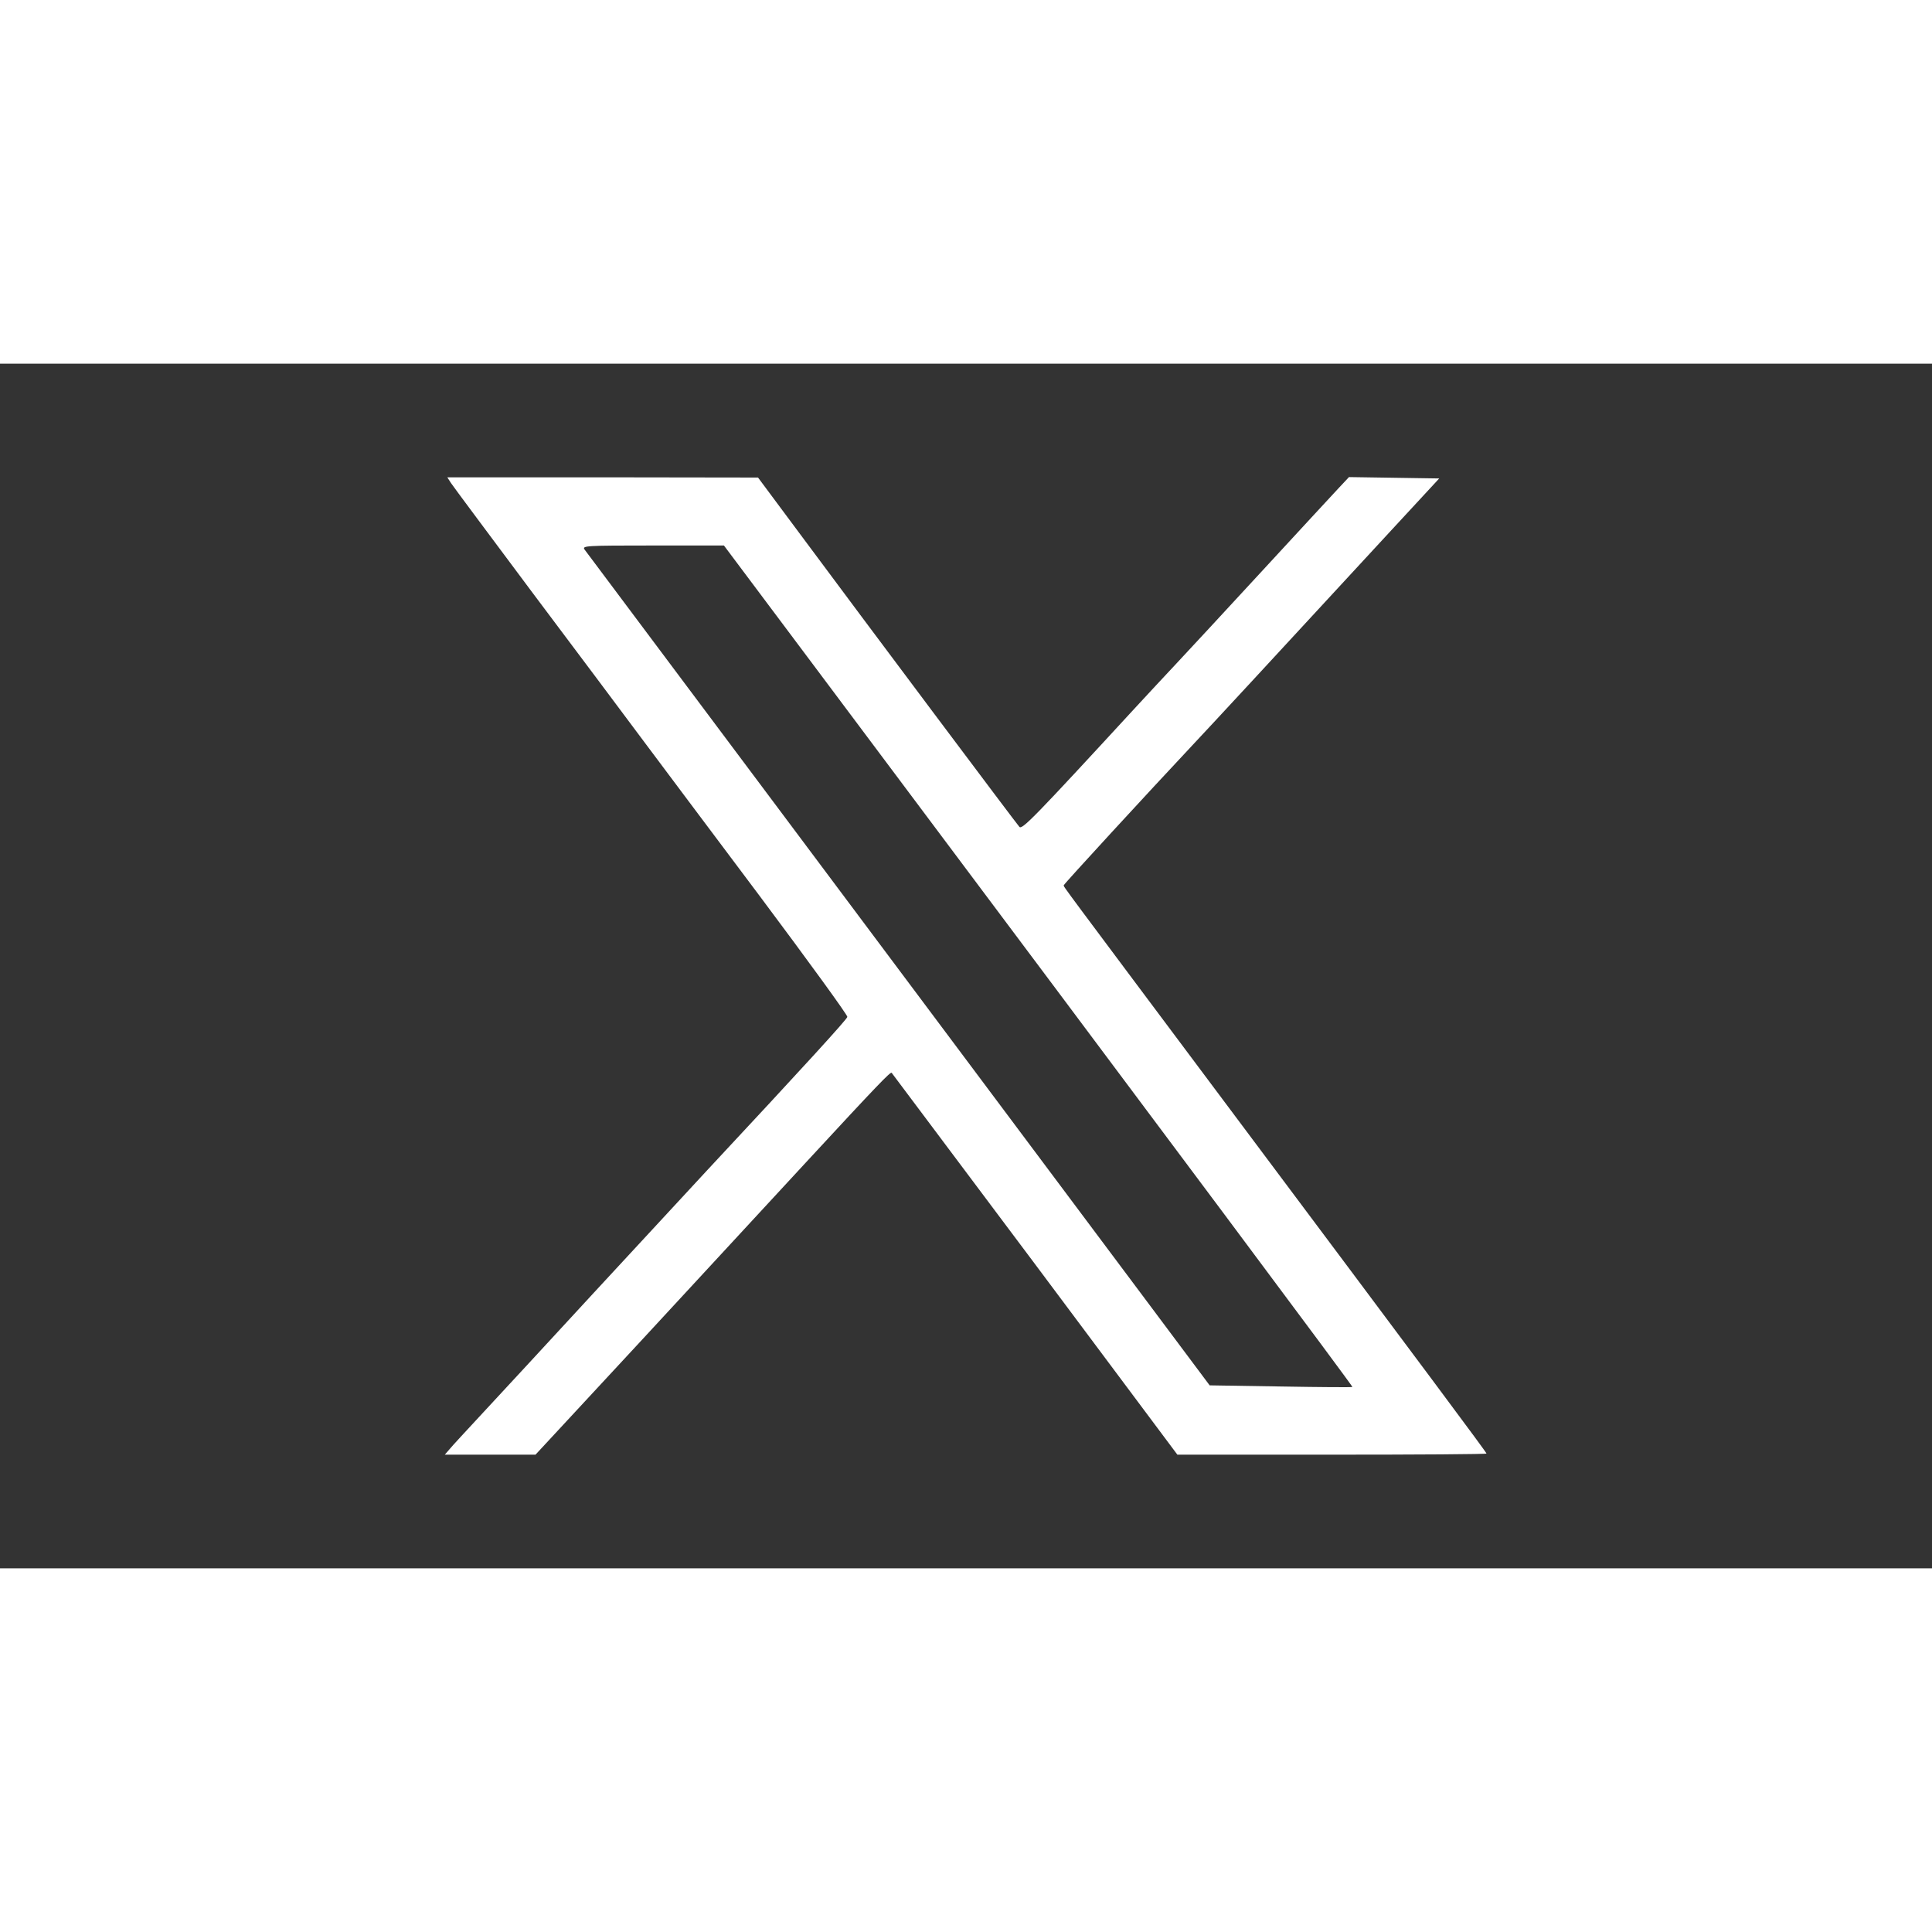 <?xml version="1.0" standalone="no"?>
<!DOCTYPE svg PUBLIC "-//W3C//DTD SVG 20010904//EN"
 "http://www.w3.org/TR/2001/REC-SVG-20010904/DTD/svg10.dtd">
<svg version="1.0" xmlns="http://www.w3.org/2000/svg"
 width="32px" height="32px" viewBox="0 0 850 530"
 preserveAspectRatio="xMidYMid meet">

<rect x="0" y="0" width="850" height="530" fill="#333333" stroke="none"/>

<g transform="translate(0,530) scale(0.1,-0.1)"
fill="#FFFF" stroke="none">
<path d="M1984 4775 c9 -14 171 -231 359 -483 189 -251 403 -538 477 -637 74
-99 309 -413 523 -698 213 -285 387 -524 385 -531 -3 -12 -188 -215 -618 -676
-80 -86 -302 -327 -495 -535 -192 -209 -411 -445 -485 -525 -74 -80 -144 -155
-154 -168 l-19 -22 200 0 199 0 470 507 c258 279 581 629 719 778 318 344 373
401 378 395 2 -3 286 -382 631 -842 l626 -838 680 0 c374 0 680 2 680 5 0 5
-245 334 -1166 1565 -714 955 -694 927 -694 935 0 5 367 404 579 630 53 56
354 381 864 934 l209 226 -199 3 -198 3 -45 -48 c-25 -27 -178 -192 -340 -368
-162 -176 -331 -358 -375 -405 -44 -47 -128 -137 -186 -200 -439 -477 -492
-531 -504 -518 -13 14 -662 880 -970 1295 l-180 242 -684 1 -683 0 16 -25z
m1607 -817 c1617 -2159 2359 -3154 2359 -3160 0 -2 -141 -1 -314 2 l-314 5
-299 400 c-568 760 -952 1273 -1604 2145 -554 740 -771 1030 -847 1132 -12 17
3 18 300 18 l313 0 406 -542z"/>
</g>
</svg>
